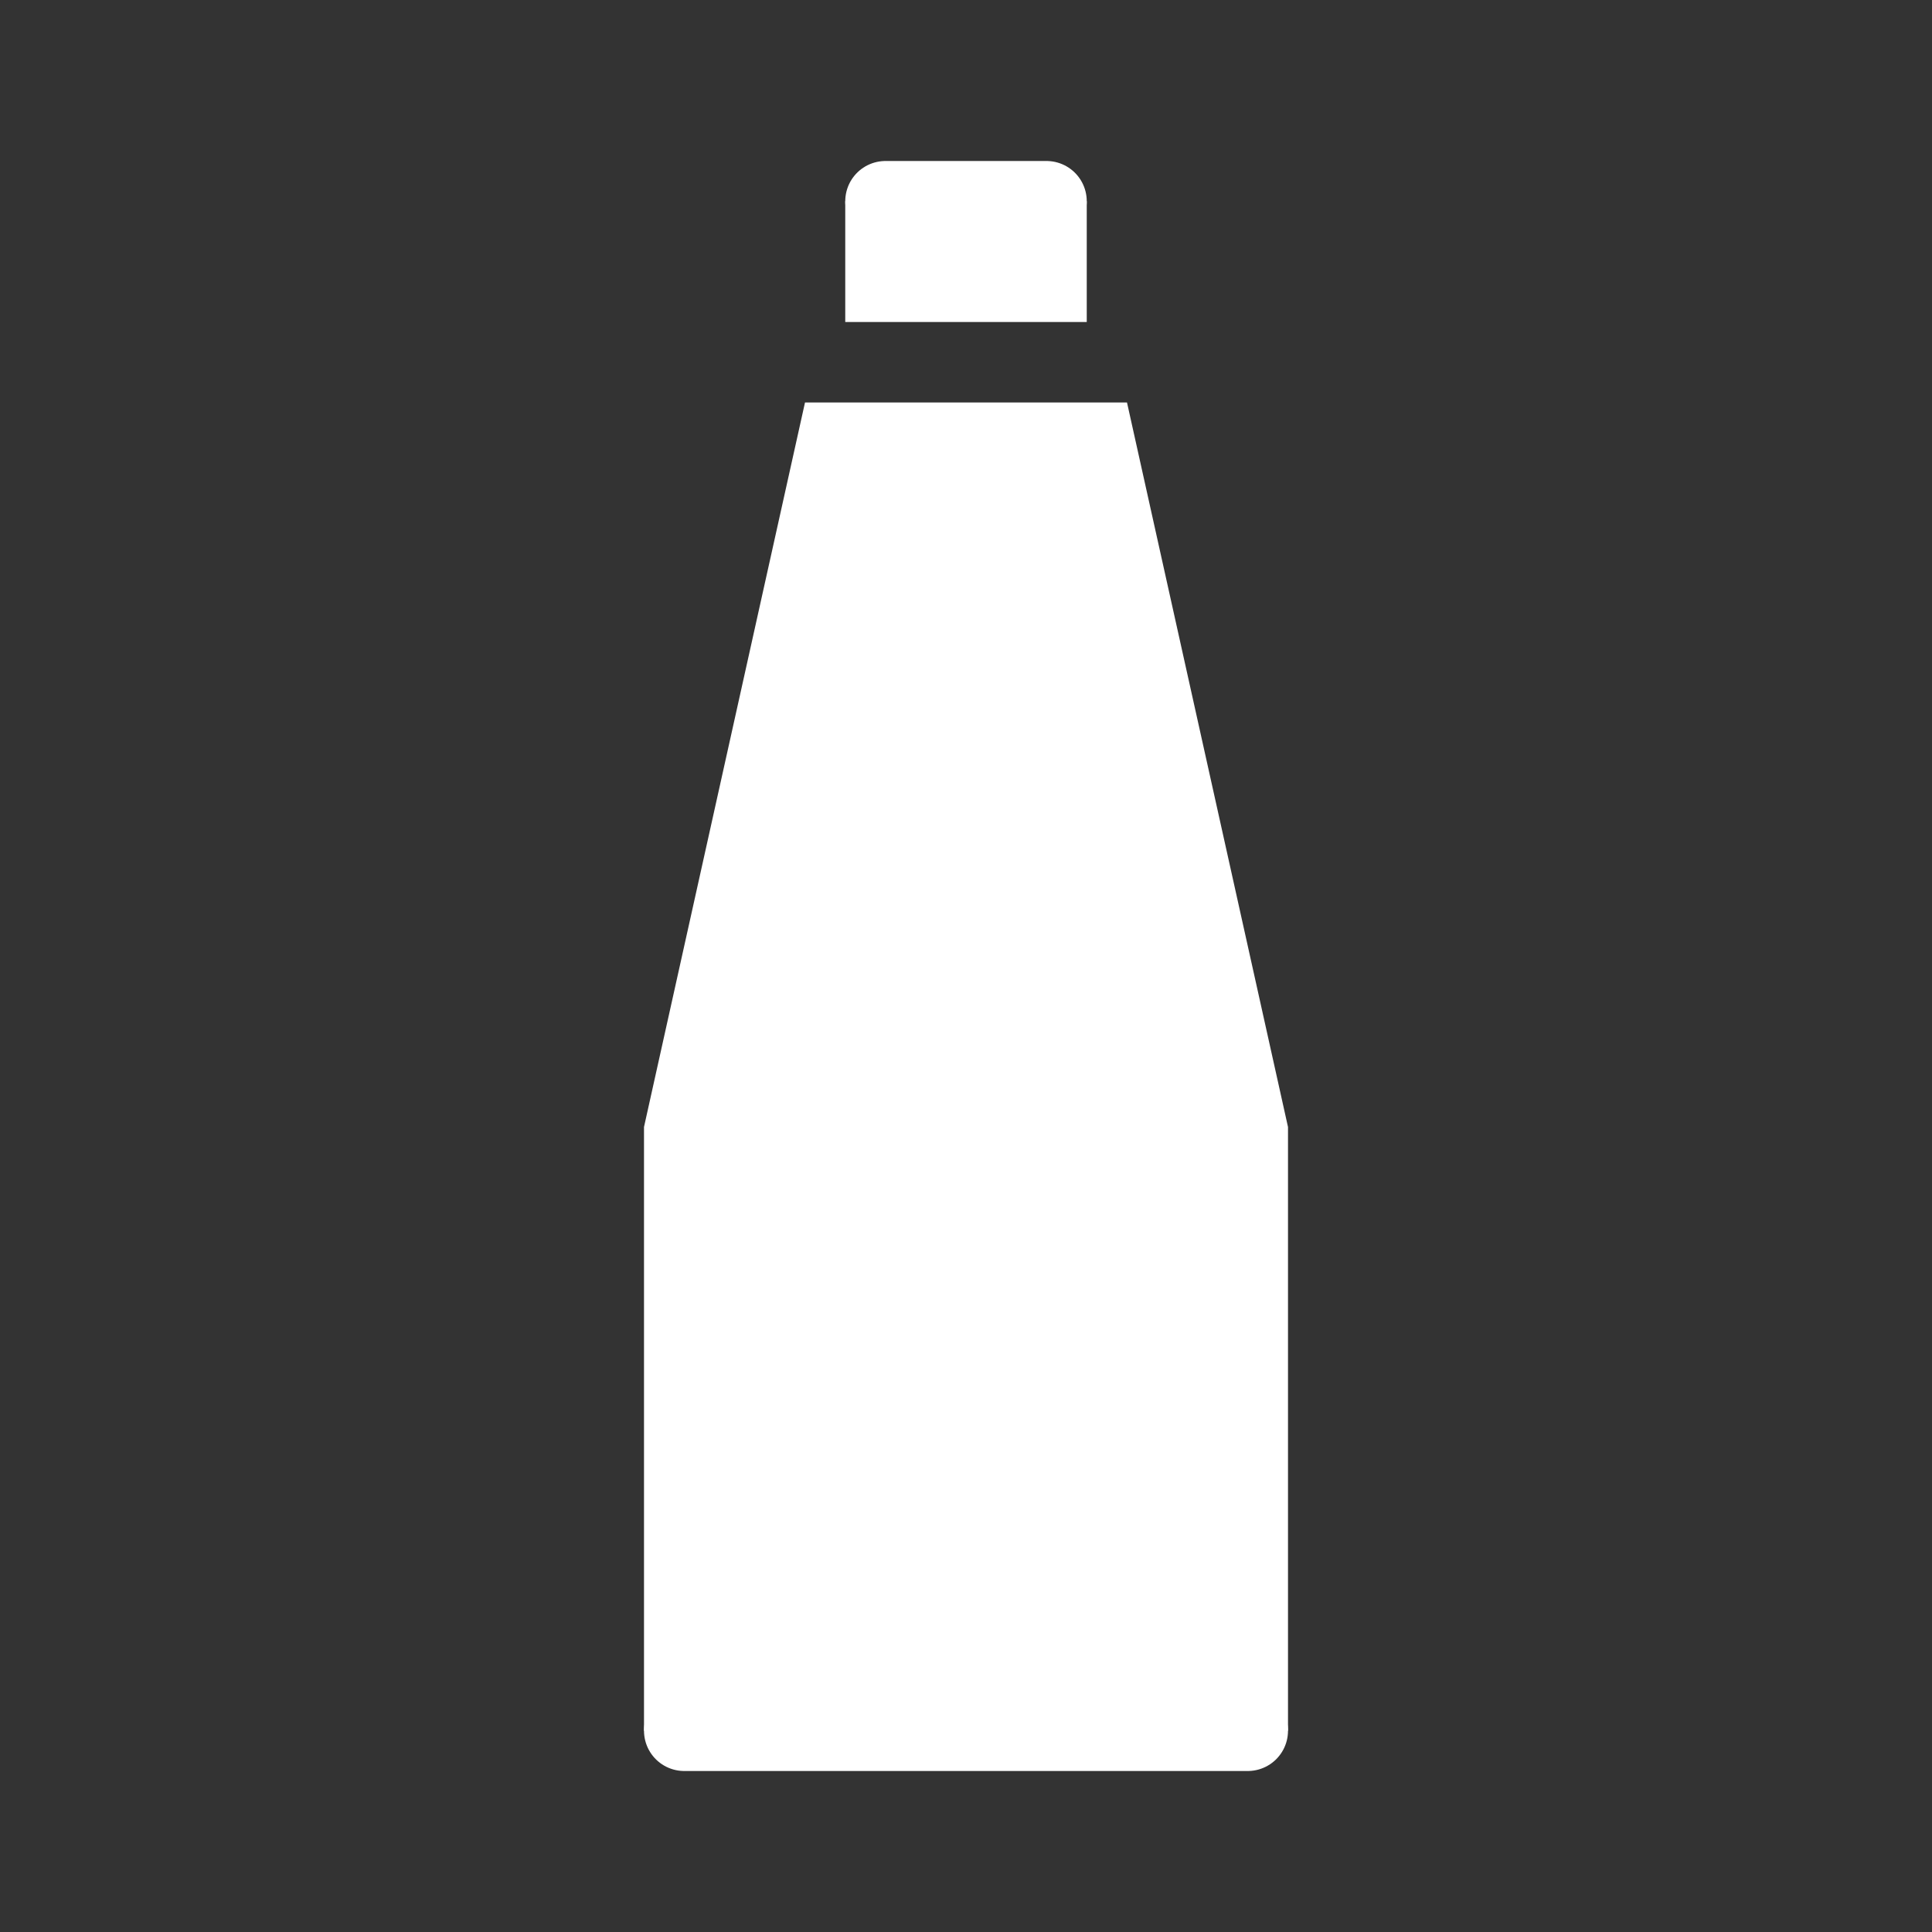 <?xml version="1.0" encoding="UTF-8" standalone="no"?>
<svg id="svg4355" xmlns="http://www.w3.org/2000/svg" viewBox="0 0 24 24" height="24" width="24" version="1.1">
 <rect x="0" y="0" width="24" height="24" fill="#333333" stroke="none"/>
 <rect id="rect5693" height="1.5" width="3" y="2.5" x="10.5" fill="#fff"/>
 <path id="rect5695" d="m10 5h4l2 9v7.5h-8v-7.5z" fill="#fff"/>
 <path id="path5704" d="m11 2.5h2" stroke="#fff" stroke-linecap="round" stroke-width="1px" fill="none"/>
 <path id="path5710" d="m8.5 21.5h7" stroke="#fff" stroke-linecap="round" stroke-width="1px" fill="none"/>
</svg>
